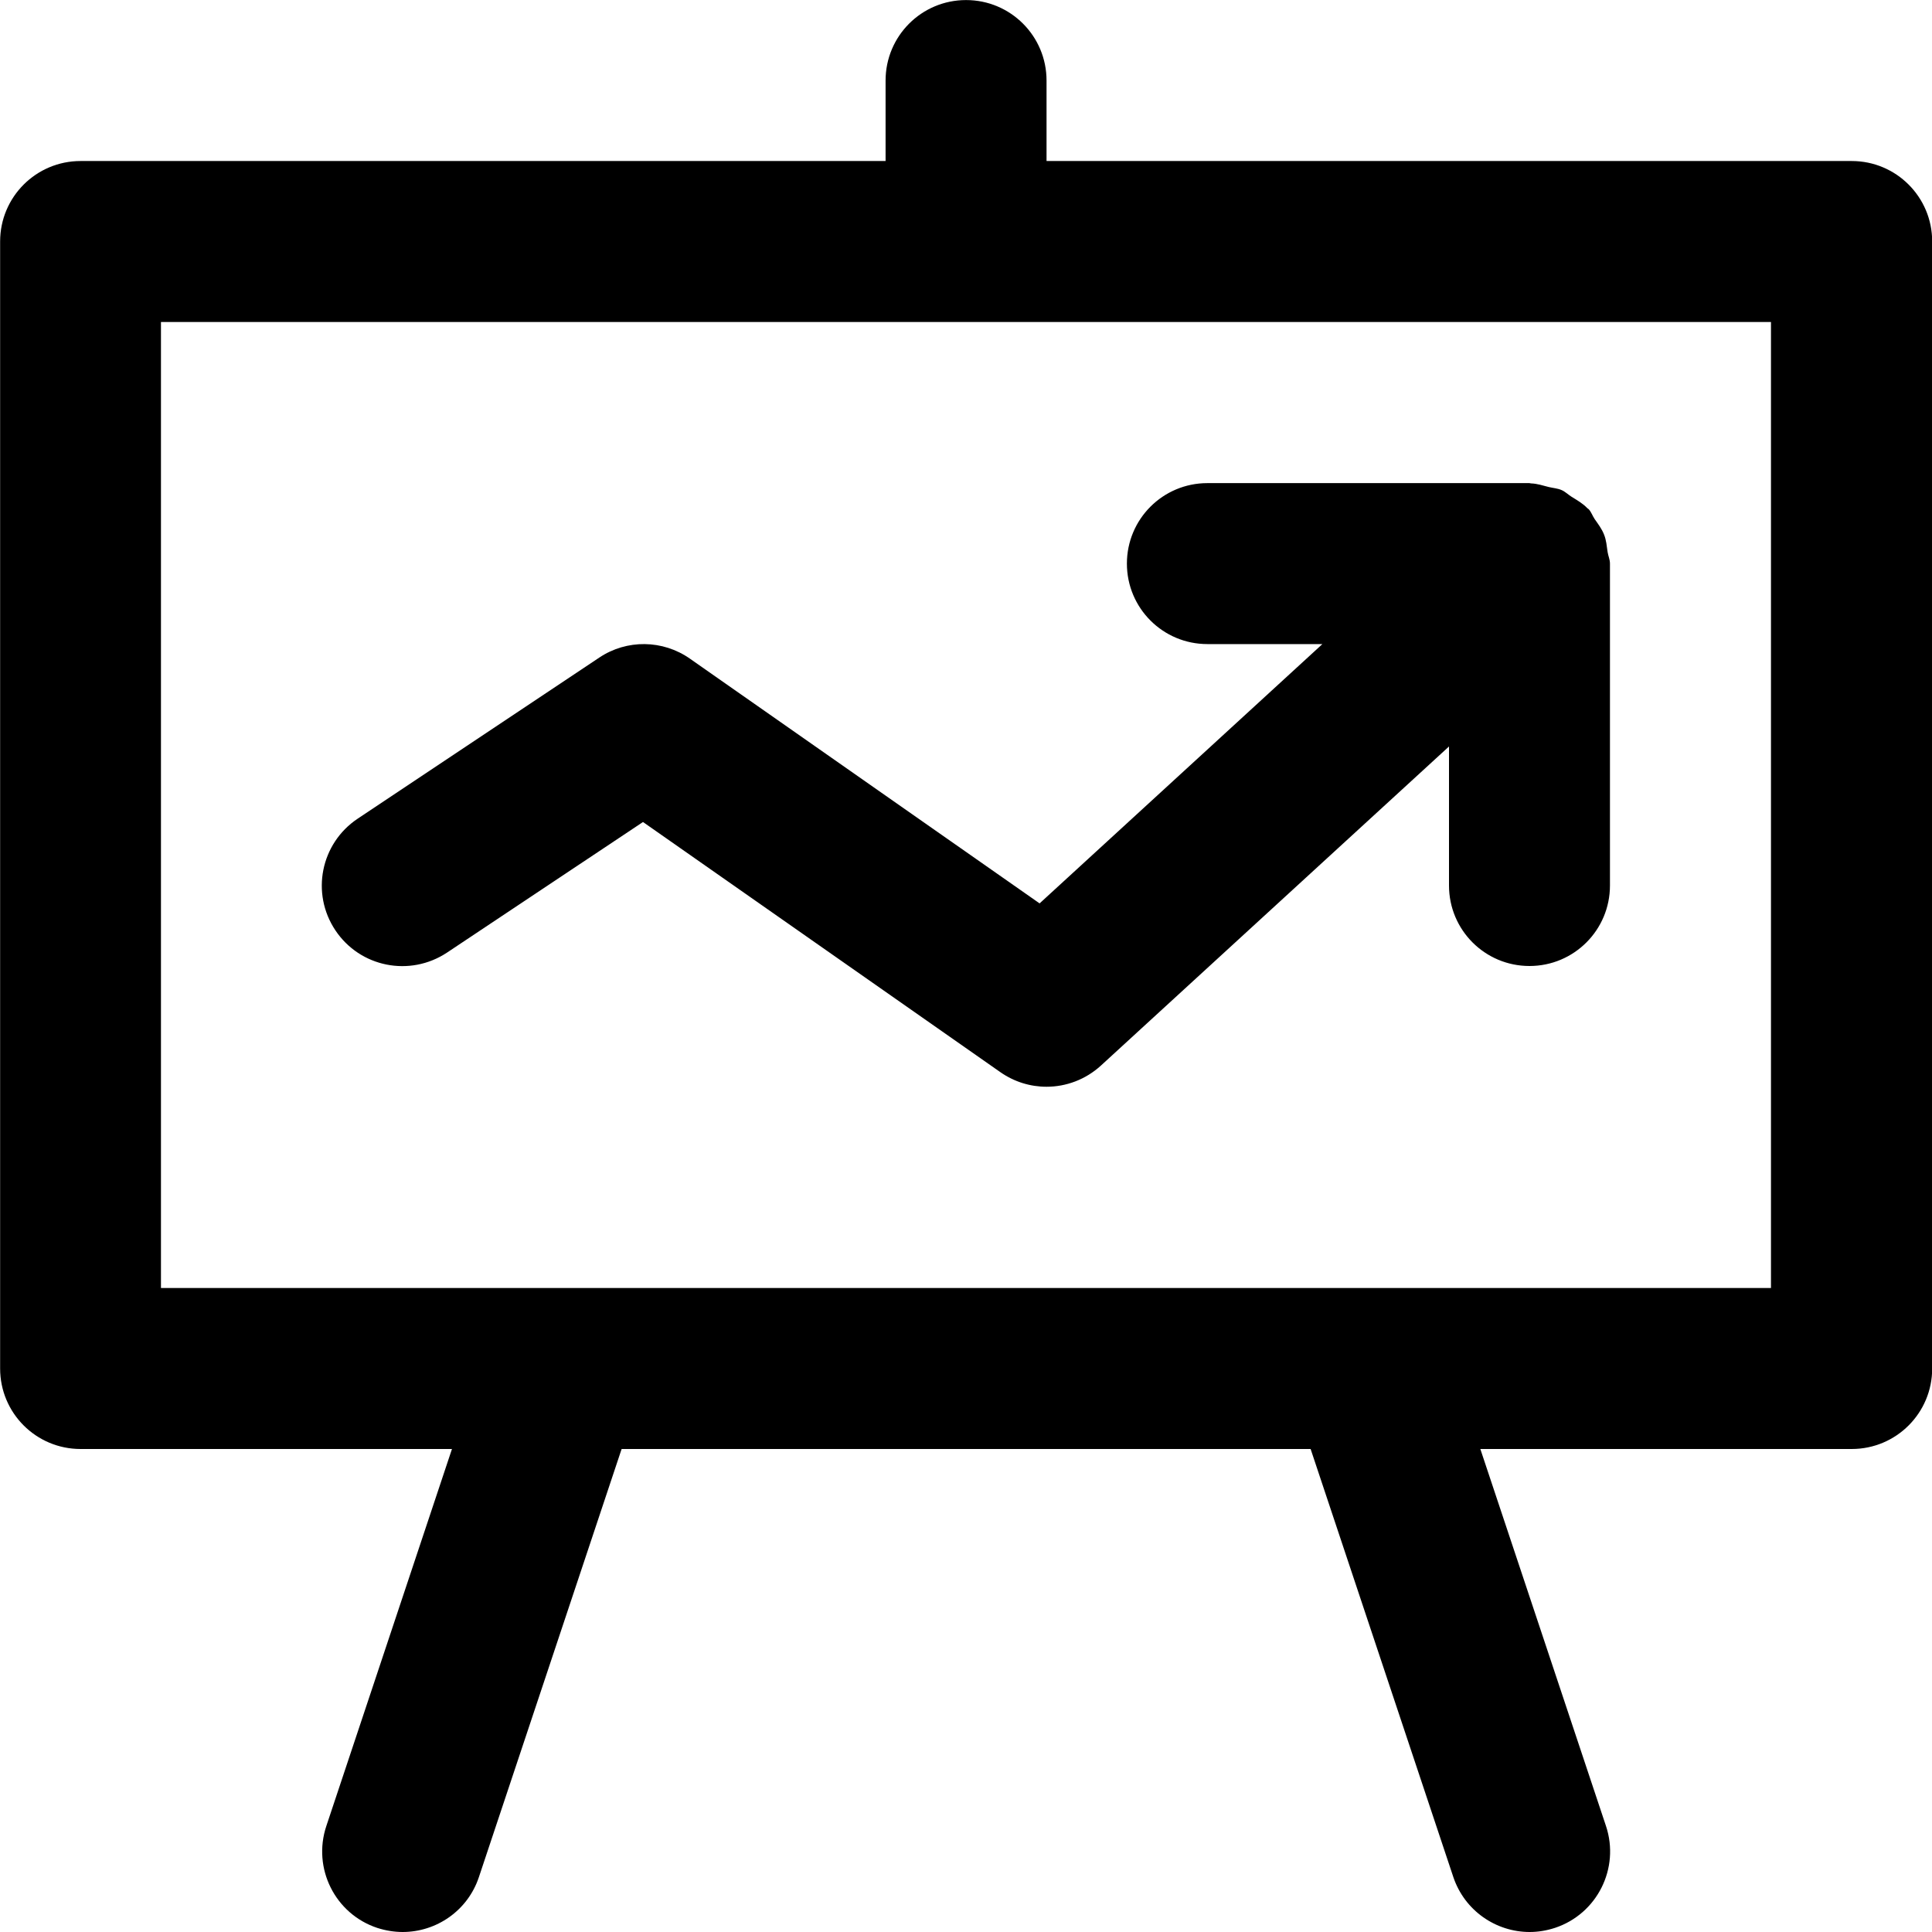 <!-- Generated by IcoMoon.io -->
<svg version="1.1" xmlns="http://www.w3.org/2000/svg" width="32" height="32" viewBox="0 0 32 32">
<title>trend-up</title>
<path d="M7.407 15.776l3.243-2.161 5.92 4.144c0.231 0.161 0.497 0.241 0.764 0.241 0.324 0 0.647-0.119 0.901-0.351l5.765-5.285v2.303c0 0.737 0.596 1.333 1.333 1.333s1.333-0.596 1.333-1.333v-5.333c0-0.068-0.029-0.125-0.039-0.191-0.015-0.099-0.021-0.196-0.059-0.289-0.037-0.095-0.097-0.173-0.155-0.256-0.036-0.053-0.055-0.115-0.099-0.164-0.007-0.007-0.016-0.009-0.023-0.017-0.075-0.079-0.169-0.132-0.261-0.189-0.056-0.035-0.103-0.083-0.161-0.109-0.068-0.031-0.145-0.035-0.219-0.053-0.096-0.024-0.189-0.056-0.288-0.059-0.012 0-0.020-0.005-0.031-0.005h-5.333c-0.737 0-1.333 0.596-1.333 1.333s0.596 1.333 1.333 1.333h1.905l-4.684 4.295-5.791-4.053c-0.449-0.315-1.047-0.324-1.504-0.017l-4 2.667c-0.613 0.409-0.779 1.236-0.369 1.849 0.408 0.612 1.233 0.777 1.849 0.369zM30.667 2.667h-13.333v-1.333c0-0.737-0.596-1.333-1.333-1.333s-1.333 0.596-1.333 1.333v1.333h-13.333c-0.737 0-1.333 0.596-1.333 1.333v18.667c0 0.737 0.596 1.333 1.333 1.333h6.151l-2.081 6.245c-0.233 0.699 0.144 1.455 0.843 1.687 0.14 0.045 0.283 0.068 0.421 0.068 0.559 0 1.079-0.353 1.264-0.912l2.363-7.088h11.412l2.363 7.088c0.187 0.559 0.707 0.912 1.265 0.912 0.139 0 0.281-0.023 0.421-0.069 0.697-0.232 1.076-0.987 0.843-1.687l-2.081-6.244h6.151c0.737 0 1.333-0.596 1.333-1.333v-18.667c0-0.737-0.596-1.333-1.333-1.333zM29.333 21.333h-26.667v-16h26.667z"></path>
</svg>
